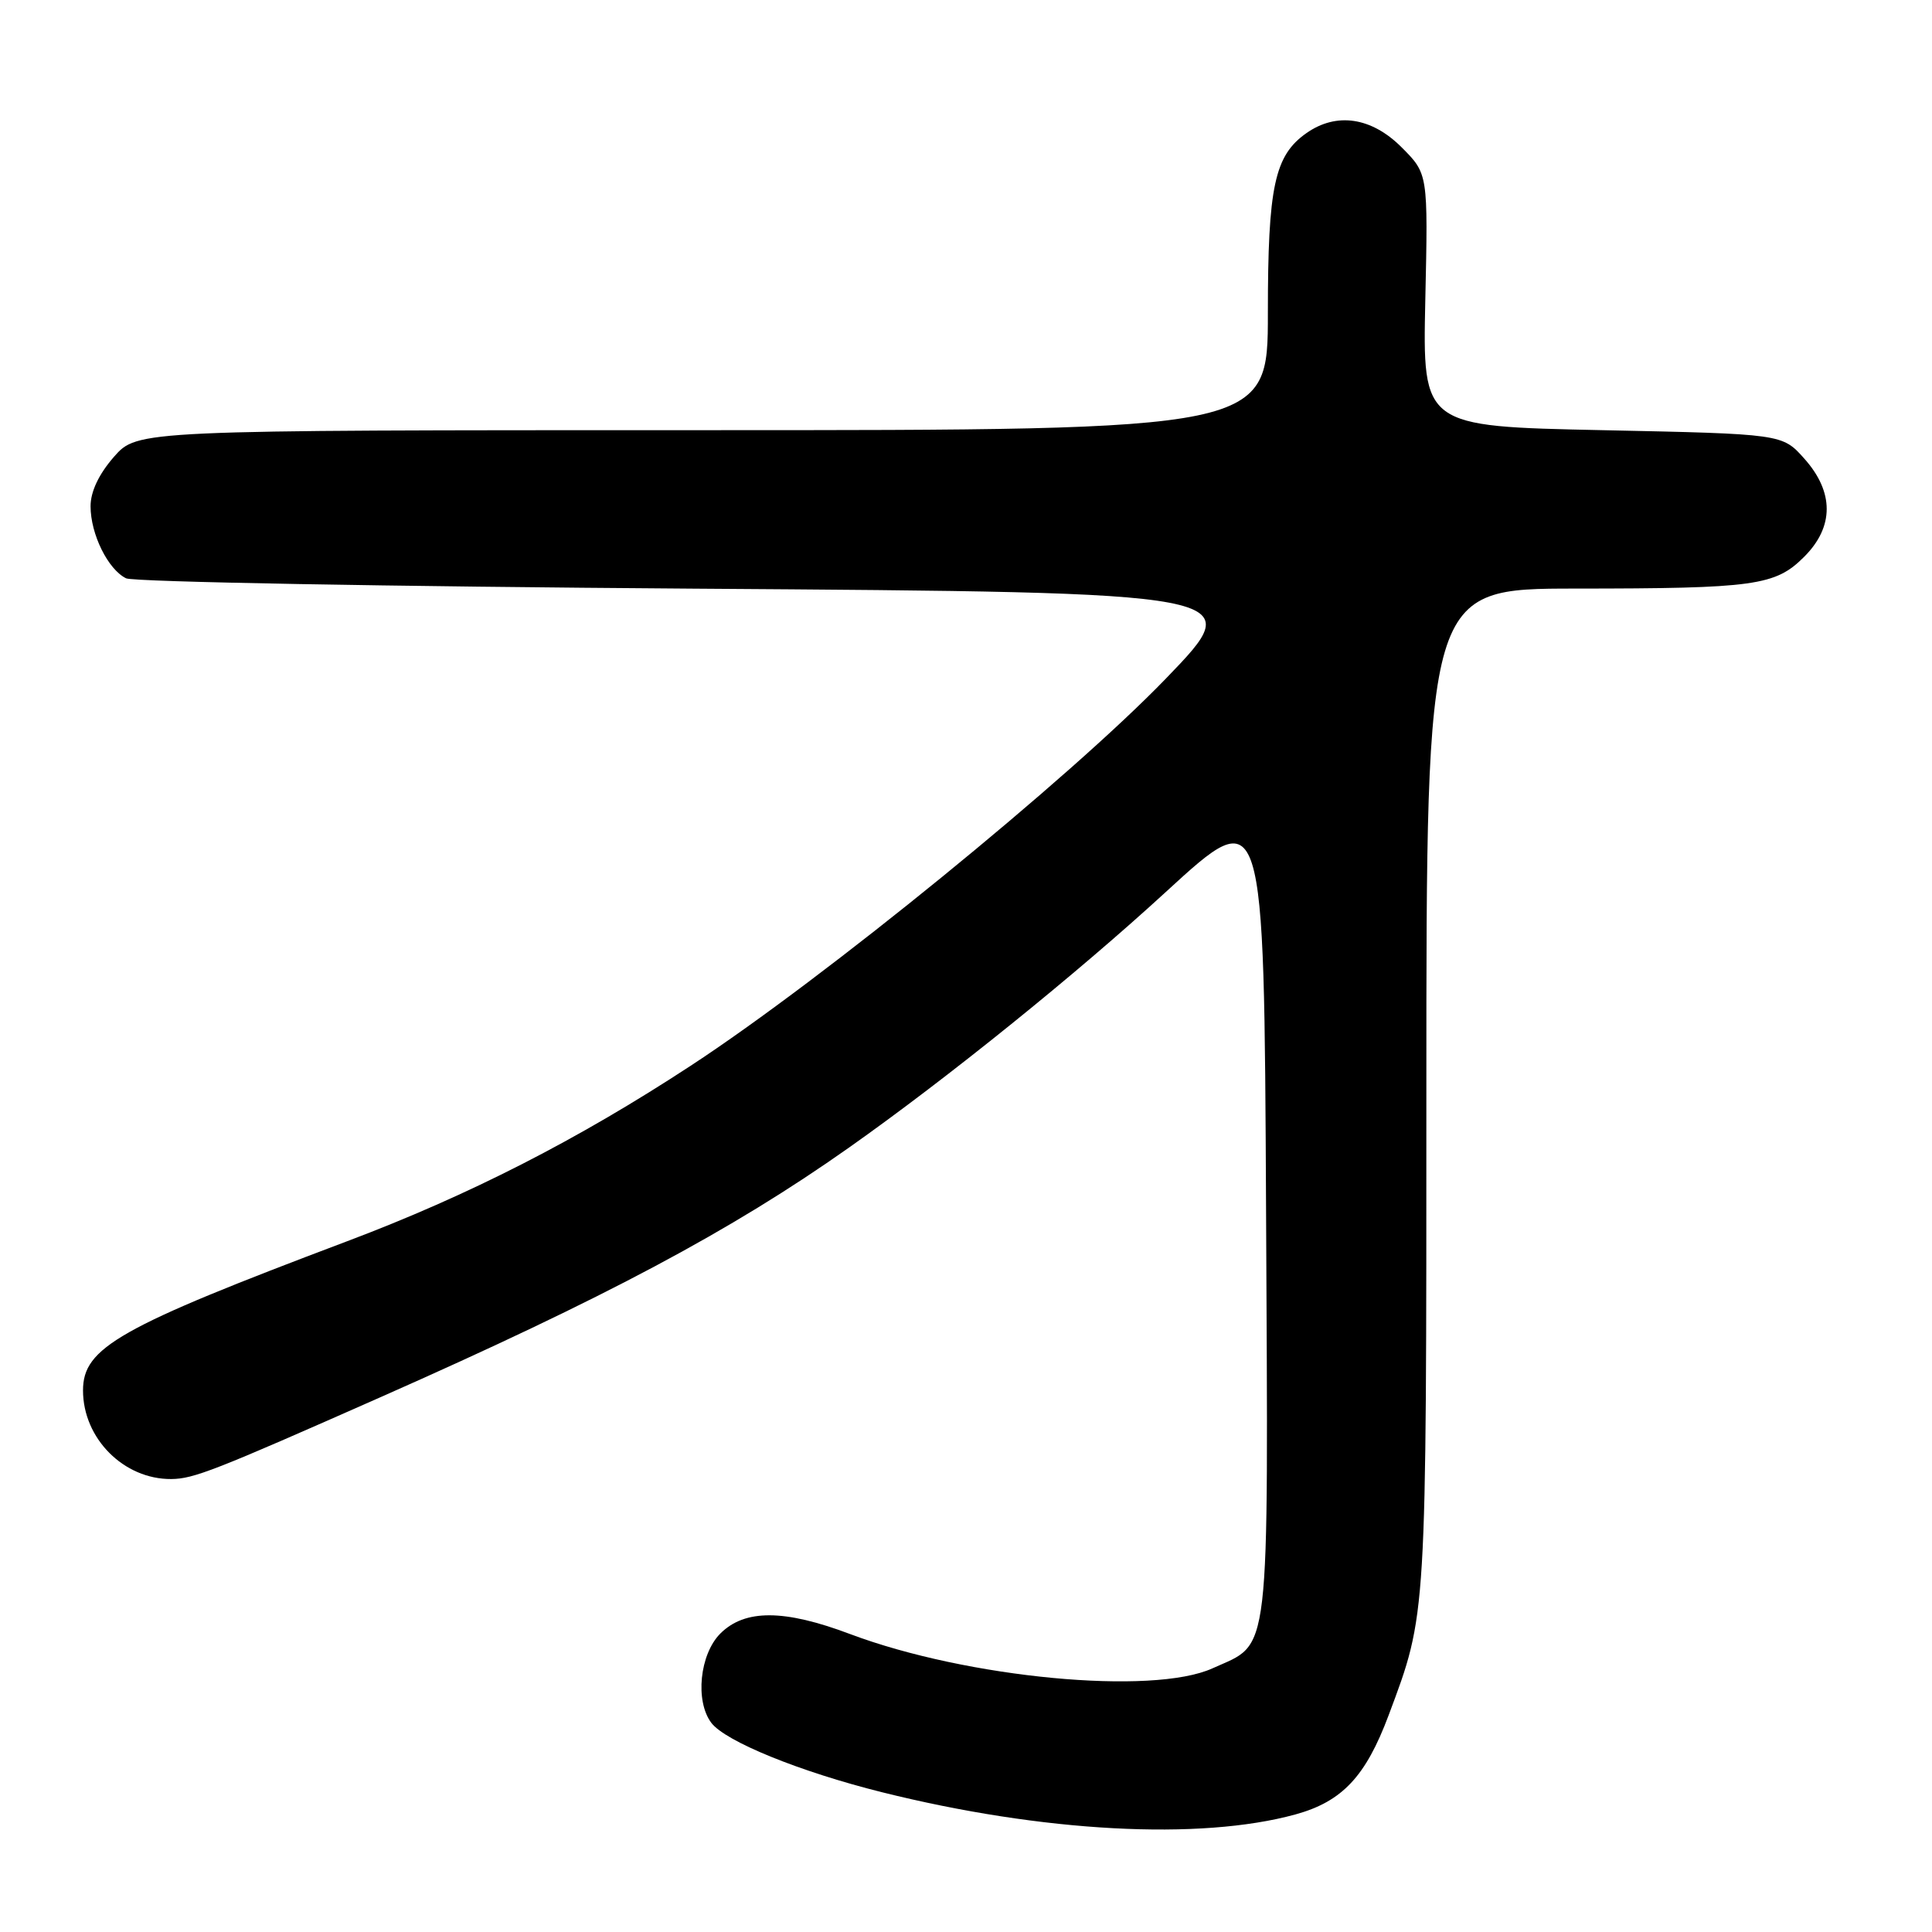 <?xml version="1.0" encoding="UTF-8" standalone="no"?>
<!DOCTYPE svg PUBLIC "-//W3C//DTD SVG 1.1//EN" "http://www.w3.org/Graphics/SVG/1.1/DTD/svg11.dtd" >
<svg xmlns="http://www.w3.org/2000/svg" xmlns:xlink="http://www.w3.org/1999/xlink" version="1.1" viewBox="0 0 256 256">
 <g >
 <path fill="currentColor"
d=" M 171.66 240.42 C 177.85 238.71 180.96 235.40 184.00 227.28 C 189.07 213.71 189.00 214.92 189.00 144.29 C 189.00 78.00 189.00 78.00 208.75 77.99 C 232.57 77.98 235.24 77.60 239.06 73.78 C 243.04 69.81 243.04 65.20 239.08 60.77 C 236.17 57.50 236.17 57.50 212.33 57.00 C 188.50 56.50 188.50 56.50 188.86 39.76 C 189.23 23.03 189.23 23.03 185.71 19.51 C 181.73 15.53 177.10 14.84 173.12 17.63 C 168.88 20.60 168.00 24.71 168.00 41.47 C 168.00 57.00 168.00 57.00 93.10 57.00 C 18.21 57.00 18.21 57.00 15.10 60.53 C 13.10 62.82 12.00 65.14 12.00 67.08 C 12.00 70.78 14.31 75.46 16.71 76.63 C 17.70 77.11 51.58 77.72 92.00 78.00 C 165.50 78.50 165.50 78.50 154.50 89.90 C 141.75 103.12 109.18 129.66 91.53 141.21 C 76.57 151.01 62.11 158.40 46.00 164.47 C 15.72 175.89 11.00 178.56 11.00 184.24 C 11.00 190.61 16.41 196.03 22.70 195.98 C 25.67 195.95 28.35 194.90 50.50 185.10 C 80.25 171.94 96.88 163.08 112.47 152.08 C 125.43 142.94 142.64 129.06 154.50 118.17 C 167.50 106.24 167.50 106.24 167.76 160.28 C 168.05 220.89 168.44 217.53 160.67 221.06 C 152.71 224.68 128.15 222.35 112.64 216.52 C 103.91 213.23 98.70 213.21 95.45 216.45 C 92.71 219.20 92.08 225.39 94.25 228.28 C 96.11 230.75 106.01 234.77 116.87 237.48 C 138.16 242.79 159.00 243.90 171.66 240.42 Z "/>
</g>
</svg>
